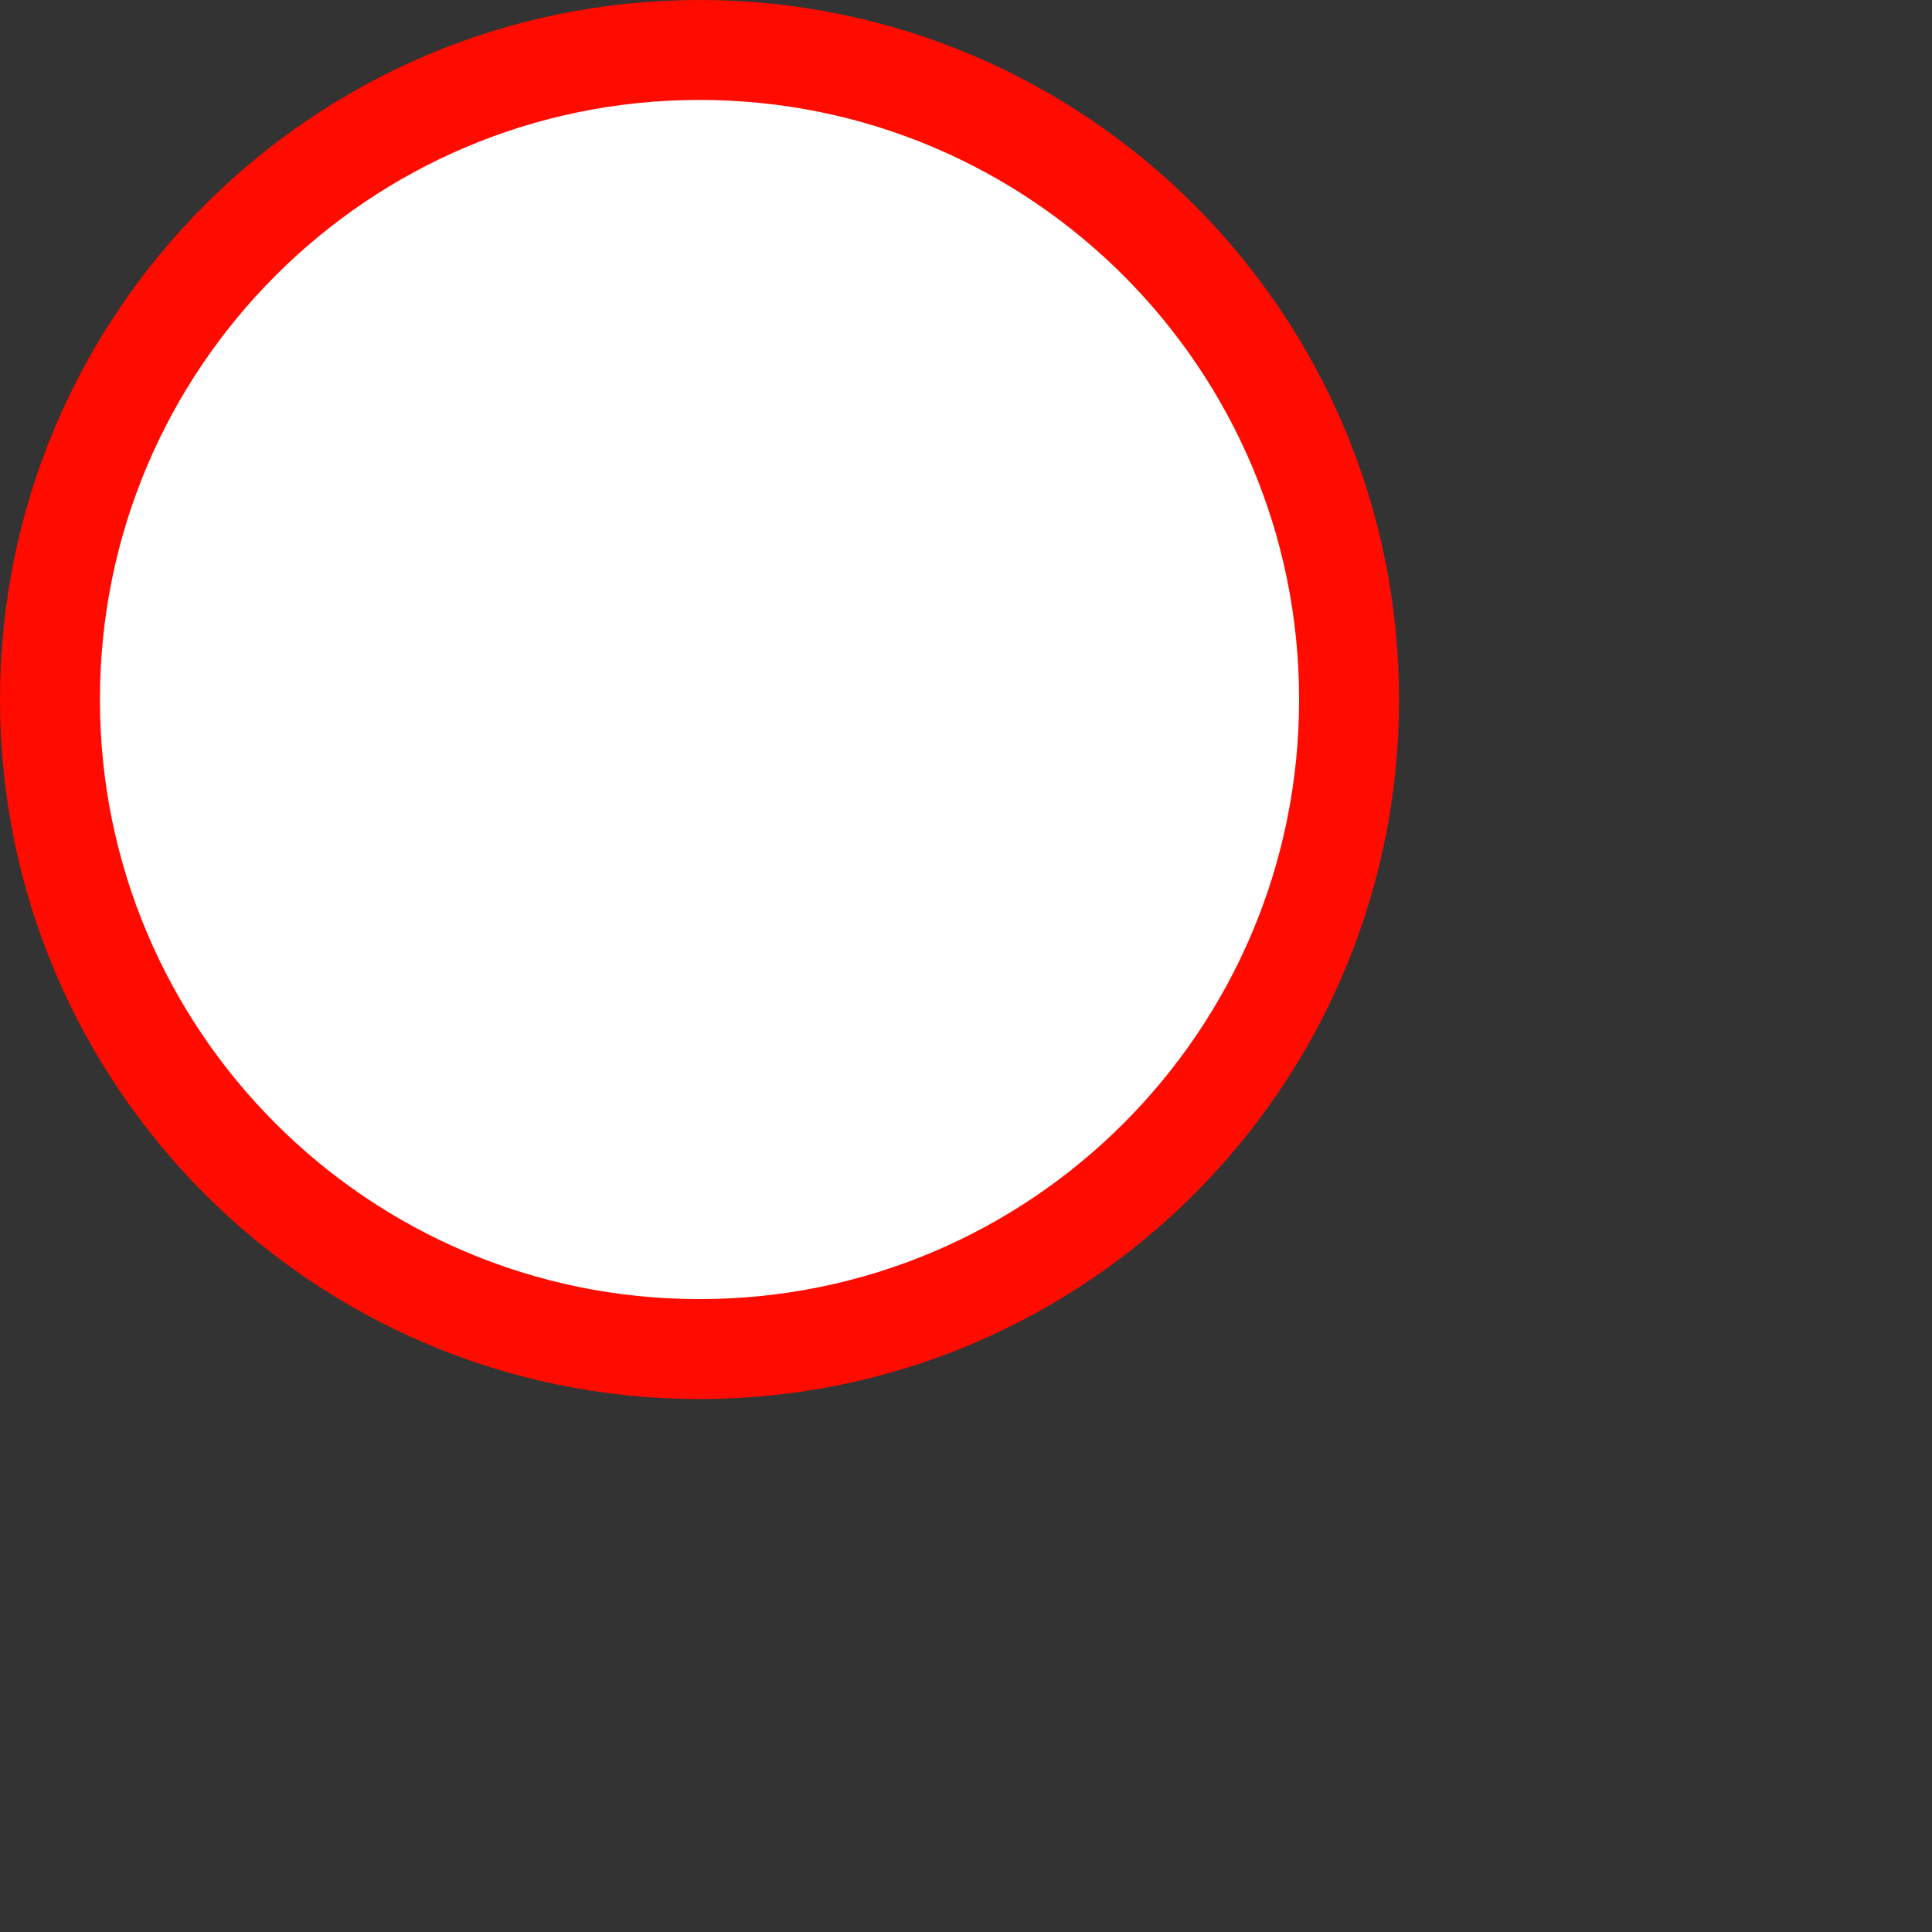 <svg 
 xmlns="http://www.w3.org/2000/svg"
 xmlns:xlink="http://www.w3.org/1999/xlink"
 width="20.461mm" height="20.461mm">
<rect width="100%" height="100%" fill="#333333" stroke="none"/>
<path fill-rule="evenodd"  stroke="rgb(255, 11, 0)" stroke-width="4px" stroke-linecap="butt" stroke-linejoin="miter" fill="rgb(255, 255, 255)"
 d="M28.000,2.000 C42.359,2.000 54.000,13.641 54.000,28.000 C54.000,42.359 42.359,54.000 28.000,54.000 C13.641,54.000 2.000,42.359 2.000,28.000 C2.000,13.641 13.641,2.000 28.000,2.000 Z"/>
</svg>